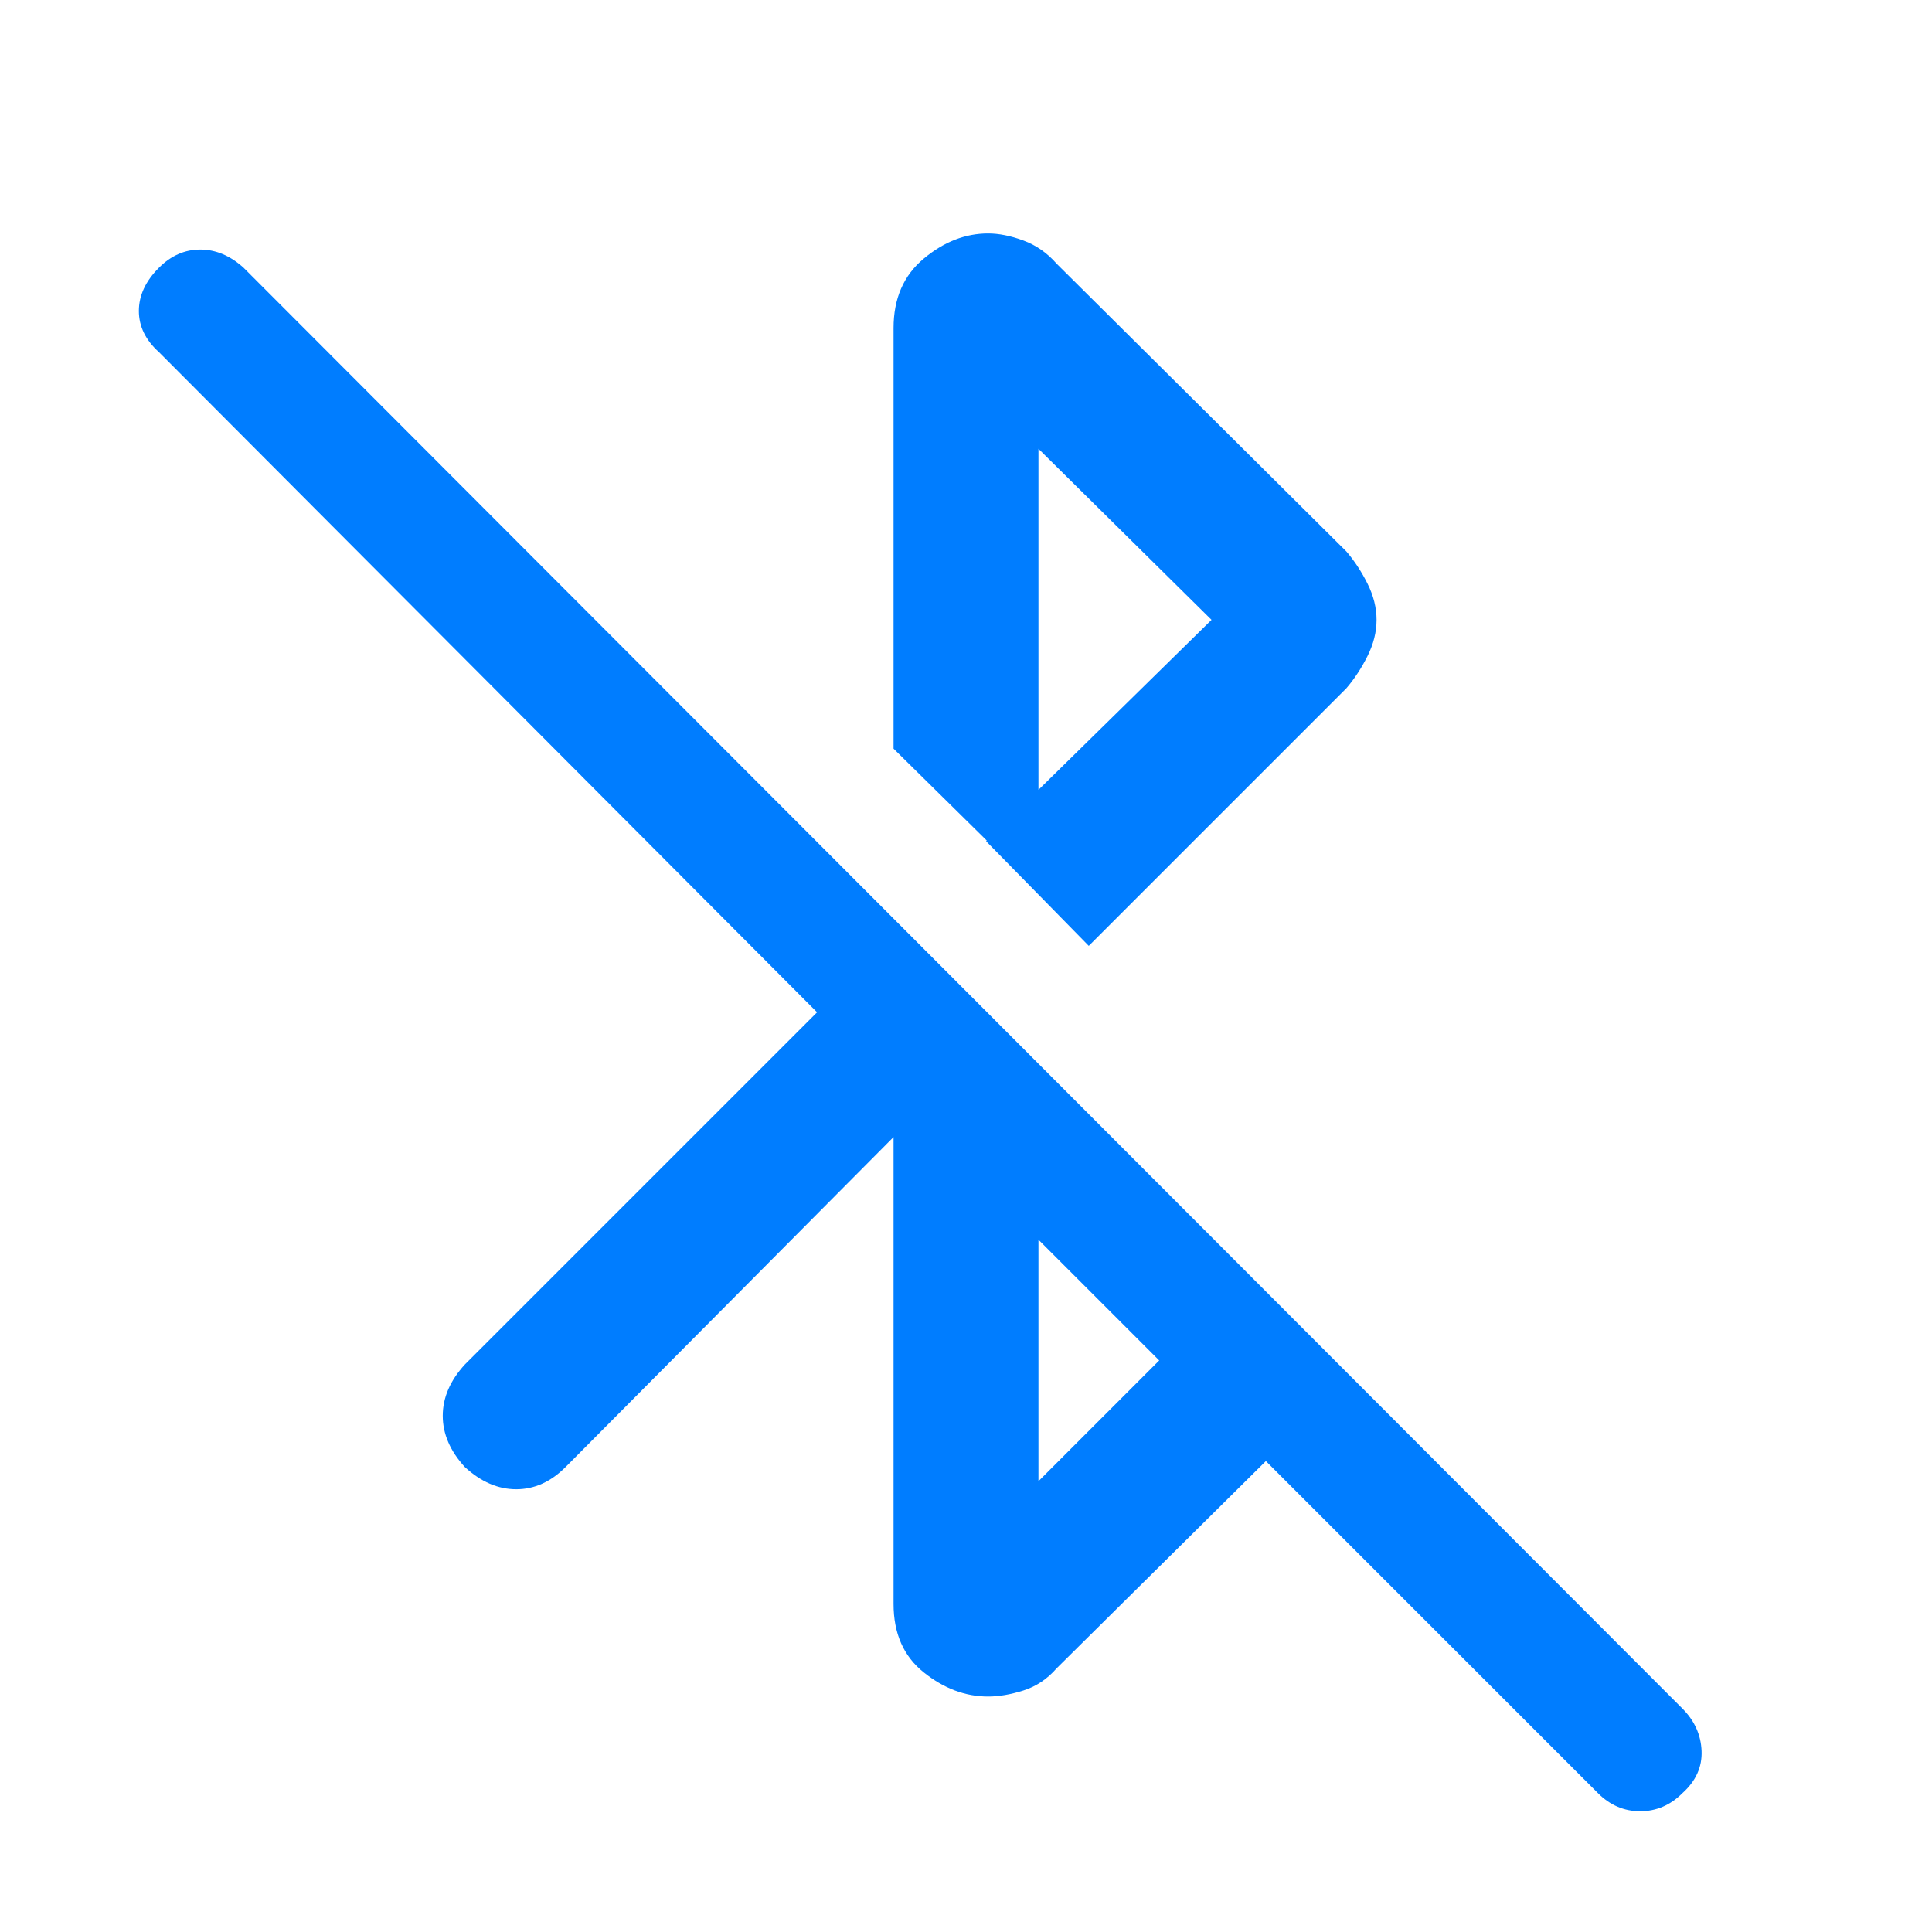 <svg height="48" viewBox="0 -960 960 960" width="48" xmlns="http://www.w3.org/2000/svg"><path fill="rgb(0, 125, 255)" d="m444-395-163 164q-11 11-24.5 11t-25.5-11q-11-12-11-25.5t11-25.5l175-175-327-328q-10-9-10-20.5t10-21.5q9-9 20.5-9t21.5 9l715 716q9 9 9.5 21t-9.5 21q-9 9-21 9t-21-9l-165-165-104 103q-7 8-16.5 11t-17.5 3q-17 0-32-12t-15-34zm72 171 60-60-60-60zm25-266-51-52 112-110-86-85v220l-72-71v-209q0-22 15-34.5t32-12.5q8 0 17.5 3.5t16.5 11.5l144 143q6 7 10.5 16t4.5 18q0 9-4.5 18t-10.5 16z"/></svg>